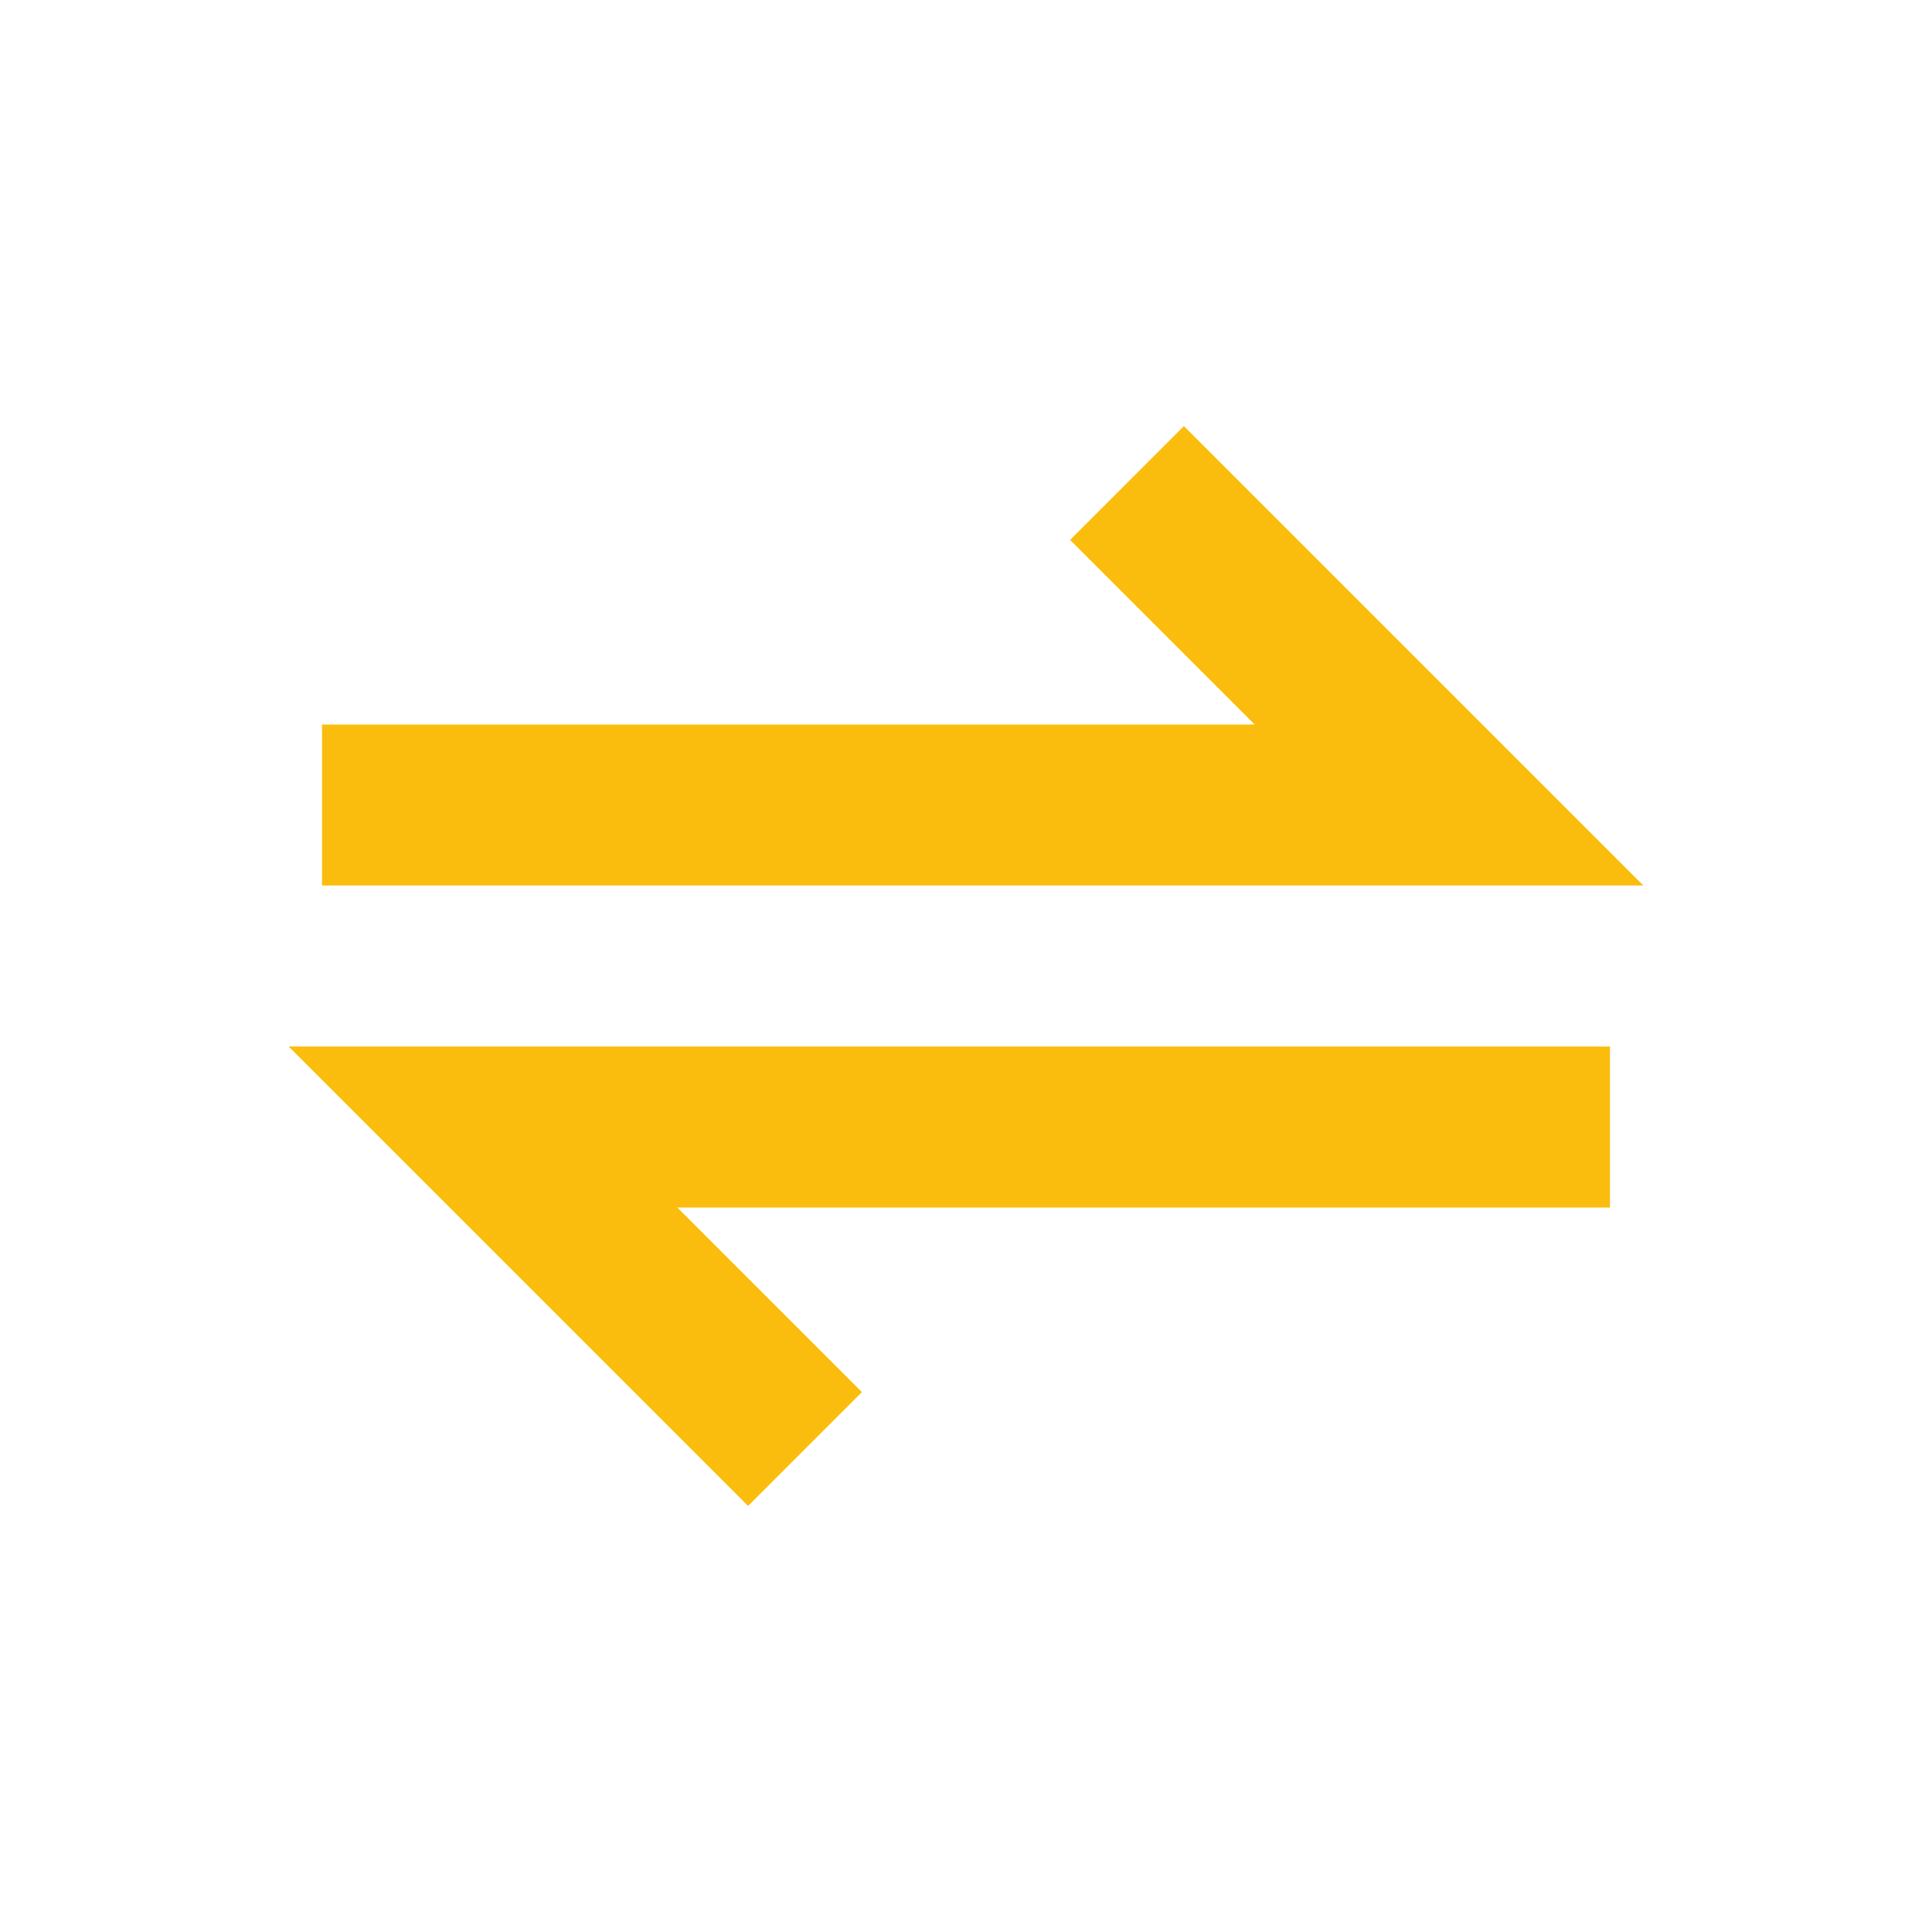 <svg width="70" height="70" viewBox="0 0 70 70" fill="none" xmlns="http://www.w3.org/2000/svg">
<path d="M27.105 54.562L31.229 50.438L24.541 43.75H58.333V37.917H10.459L27.105 54.562Z" fill="#FBBD0D"/>
<path d="M42.895 15.438L38.771 19.562L45.459 26.25H11.667V32.083H59.541L42.895 15.438Z" fill="#FBBD0D"/>
</svg>
